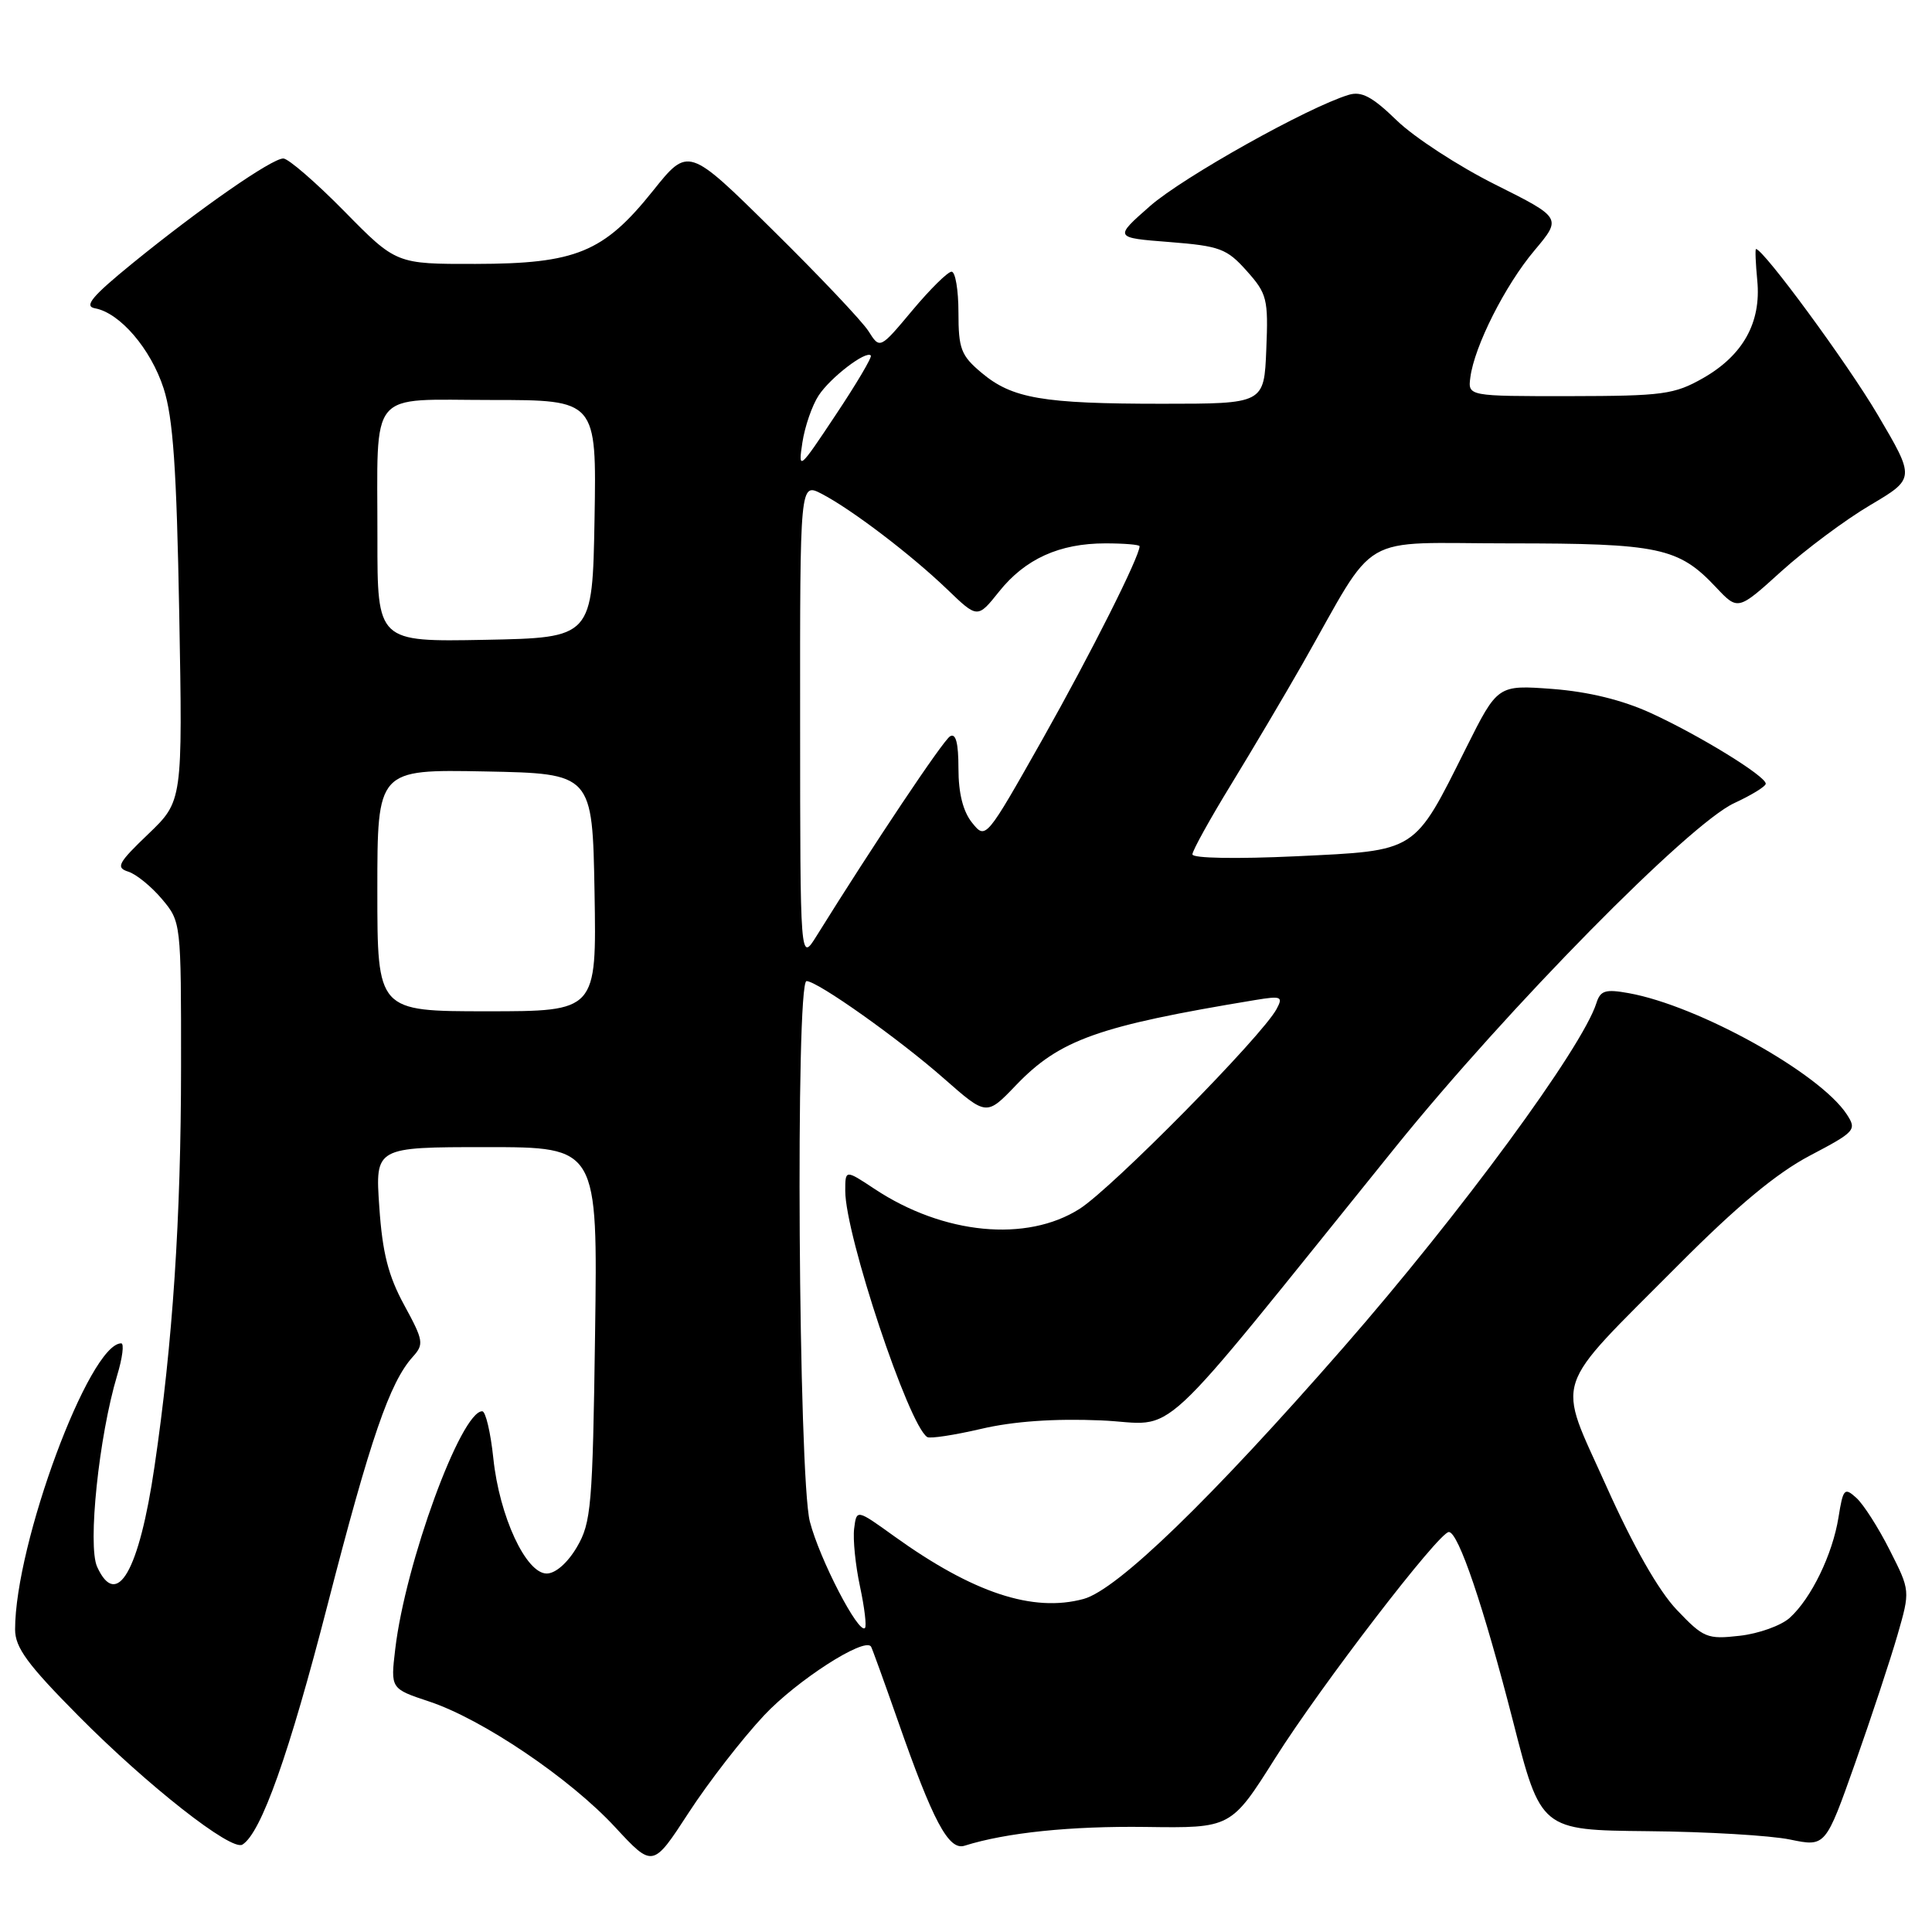 <?xml version="1.0" encoding="UTF-8" standalone="no"?>
<!DOCTYPE svg PUBLIC "-//W3C//DTD SVG 1.1//EN" "http://www.w3.org/Graphics/SVG/1.1/DTD/svg11.dtd" >
<svg xmlns="http://www.w3.org/2000/svg" xmlns:xlink="http://www.w3.org/1999/xlink" version="1.1" viewBox="0 0 256 256">
 <g >
 <path fill="currentColor"
d=" M 101.26 227.28 C 105.60 222.66 114.51 216.92 115.41 218.17 C 115.54 218.35 117.14 222.78 118.97 228.00 C 123.62 241.32 125.70 245.23 127.80 244.57 C 133.31 242.83 141.88 241.95 151.81 242.08 C 163.12 242.24 163.12 242.24 168.98 232.95 C 175.04 223.35 190.67 203.00 191.98 203.00 C 193.24 203.00 196.58 212.86 200.47 228.02 C 204.17 242.50 204.17 242.50 218.34 242.64 C 226.13 242.71 234.61 243.21 237.20 243.75 C 241.89 244.72 241.89 244.72 245.82 233.61 C 247.98 227.50 250.50 219.86 251.43 216.64 C 253.12 210.77 253.12 210.77 250.40 205.40 C 248.91 202.44 246.92 199.33 245.98 198.48 C 244.40 197.05 244.22 197.24 243.61 201.06 C 242.82 205.98 240.00 211.79 237.15 214.37 C 236.01 215.40 233.03 216.47 230.51 216.75 C 226.21 217.24 225.72 217.03 222.18 213.31 C 219.77 210.78 216.41 204.88 212.85 196.93 C 206.24 182.18 205.43 184.68 222.40 167.61 C 230.18 159.79 235.39 155.46 239.81 153.13 C 245.84 149.96 246.06 149.72 244.71 147.66 C 241.14 142.20 225.07 133.27 215.83 131.60 C 212.72 131.04 212.06 131.24 211.53 132.92 C 209.64 138.86 193.56 160.75 178.05 178.50 C 160.40 198.70 148.06 210.64 143.58 211.87 C 136.86 213.69 128.94 211.07 118.50 203.57 C 113.50 199.97 113.50 199.97 113.18 202.54 C 113.00 203.95 113.35 207.40 113.95 210.20 C 114.55 213.00 114.85 215.49 114.61 215.72 C 113.76 216.57 108.60 206.60 107.31 201.62 C 105.80 195.78 105.39 130.00 106.87 130.00 C 108.31 130.00 119.12 137.66 125.09 142.92 C 130.72 147.87 130.72 147.87 134.61 143.81 C 140.41 137.76 145.49 135.95 166.32 132.51 C 169.78 131.94 170.04 132.05 169.16 133.69 C 167.24 137.29 147.39 157.42 143.05 160.18 C 136.02 164.65 125.01 163.58 115.90 157.55 C 112.00 154.97 112.00 154.97 112.00 157.80 C 112.00 163.66 120.41 188.90 122.87 190.42 C 123.24 190.65 126.46 190.16 130.02 189.33 C 134.28 188.33 139.71 187.95 145.88 188.21 C 156.43 188.65 151.94 192.82 184.96 151.93 C 199.79 133.57 223.81 109.18 229.79 106.42 C 232.08 105.36 233.96 104.21 233.97 103.85 C 234.01 102.86 225.18 97.43 218.74 94.48 C 214.96 92.75 210.49 91.66 205.72 91.29 C 198.45 90.75 198.45 90.75 194.26 99.12 C 187.30 113.05 187.87 112.69 171.75 113.46 C 163.84 113.83 158.00 113.73 158.00 113.21 C 158.00 112.72 160.32 108.53 163.15 103.91 C 165.98 99.28 170.22 92.12 172.57 88.00 C 182.72 70.16 179.56 72.00 199.99 72.00 C 219.86 72.00 222.42 72.54 227.39 77.83 C 230.29 80.91 230.29 80.91 236.05 75.69 C 239.22 72.83 244.50 68.89 247.80 66.94 C 253.78 63.40 253.78 63.40 248.80 54.95 C 244.78 48.13 233.66 33.00 232.68 33.00 C 232.55 33.00 232.63 34.89 232.85 37.19 C 233.38 42.74 230.96 47.08 225.67 50.10 C 221.85 52.27 220.36 52.47 208.00 52.49 C 194.50 52.50 194.50 52.50 194.83 50.00 C 195.36 45.88 199.45 37.78 203.32 33.19 C 206.95 28.87 206.95 28.87 198.10 24.44 C 193.24 22.01 187.38 18.19 185.08 15.96 C 181.83 12.80 180.40 12.05 178.70 12.57 C 173.29 14.21 156.73 23.49 152.39 27.30 C 147.61 31.50 147.61 31.50 154.95 32.07 C 161.64 32.60 162.56 32.94 165.19 35.89 C 167.89 38.91 168.07 39.60 167.79 46.31 C 167.50 53.50 167.50 53.50 154.00 53.50 C 138.13 53.50 134.11 52.81 130.03 49.37 C 127.34 47.11 127.00 46.21 127.00 41.41 C 127.00 38.43 126.59 36.00 126.09 36.00 C 125.59 36.00 123.25 38.31 120.89 41.13 C 116.59 46.27 116.59 46.27 115.08 43.88 C 114.25 42.57 108.53 36.53 102.38 30.47 C 91.20 19.43 91.20 19.43 86.50 25.31 C 79.99 33.44 76.32 34.95 63.00 34.97 C 52.50 34.99 52.50 34.99 45.62 27.99 C 41.84 24.15 38.20 21.00 37.54 21.00 C 36.01 21.00 26.53 27.59 17.58 34.87 C 12.19 39.26 11.09 40.58 12.58 40.85 C 15.89 41.45 19.98 46.22 21.68 51.46 C 22.94 55.37 23.40 62.08 23.75 81.32 C 24.20 106.15 24.20 106.15 19.64 110.52 C 15.64 114.35 15.31 114.96 17.00 115.50 C 18.05 115.83 20.06 117.47 21.46 119.13 C 23.99 122.14 24.00 122.24 23.99 141.33 C 23.98 161.47 22.89 177.93 20.47 194.34 C 18.44 208.19 15.48 213.34 12.87 207.61 C 11.59 204.80 13.11 190.28 15.52 182.26 C 16.23 179.92 16.47 178.00 16.06 178.00 C 11.84 178.00 2.00 204.54 2.00 215.91 C 2.00 218.31 3.63 220.54 10.42 227.39 C 19.57 236.62 30.66 245.33 32.12 244.42 C 34.60 242.89 38.30 232.48 43.43 212.55 C 49.08 190.61 51.65 183.15 54.70 179.78 C 56.20 178.12 56.12 177.63 53.56 172.93 C 51.45 169.06 50.67 166.00 50.26 159.93 C 49.71 152.00 49.71 152.00 64.46 152.00 C 79.20 152.00 79.20 152.00 78.85 176.75 C 78.53 199.56 78.34 201.77 76.44 205.00 C 75.21 207.09 73.61 208.50 72.44 208.50 C 69.69 208.50 66.17 200.91 65.37 193.24 C 65.01 189.81 64.35 187.00 63.90 187.00 C 61.07 187.00 53.71 207.13 52.37 218.52 C 51.75 223.76 51.75 223.76 56.87 225.46 C 63.92 227.80 75.51 235.63 81.50 242.10 C 86.50 247.50 86.50 247.50 91.26 240.18 C 93.88 236.15 98.38 230.35 101.26 227.28 Z  M 50.00 117.97 C 50.00 101.95 50.00 101.95 64.25 102.22 C 78.50 102.50 78.50 102.50 78.78 118.25 C 79.05 134.00 79.05 134.00 64.53 134.00 C 50.00 134.00 50.00 134.00 50.00 117.97 Z  M 106.02 95.72 C 106.00 63.95 106.00 63.95 108.87 65.43 C 112.82 67.48 120.70 73.47 125.52 78.10 C 129.53 81.96 129.53 81.96 132.39 78.38 C 135.84 74.06 140.38 72.00 146.47 72.00 C 148.96 72.00 151.00 72.17 151.00 72.38 C 151.00 73.76 144.56 86.56 138.18 97.88 C 130.62 111.26 130.62 111.26 128.81 109.02 C 127.61 107.53 127.00 105.12 127.00 101.83 C 127.00 98.43 126.65 97.10 125.88 97.57 C 124.93 98.16 115.72 111.93 108.21 124.00 C 106.03 127.50 106.03 127.50 106.02 95.72 Z  M 50.01 71.28 C 50.03 51.25 48.59 53.00 65.14 53.00 C 79.05 53.00 79.05 53.00 78.78 68.75 C 78.50 84.50 78.50 84.50 64.25 84.78 C 50.00 85.05 50.00 85.05 50.01 71.28 Z  M 106.32 58.64 C 106.64 56.52 107.61 53.72 108.47 52.41 C 110.03 50.02 114.78 46.39 115.39 47.11 C 115.57 47.33 113.47 50.88 110.72 55.00 C 105.88 62.29 105.75 62.39 106.32 58.64 Z "/>
</g>
</svg>